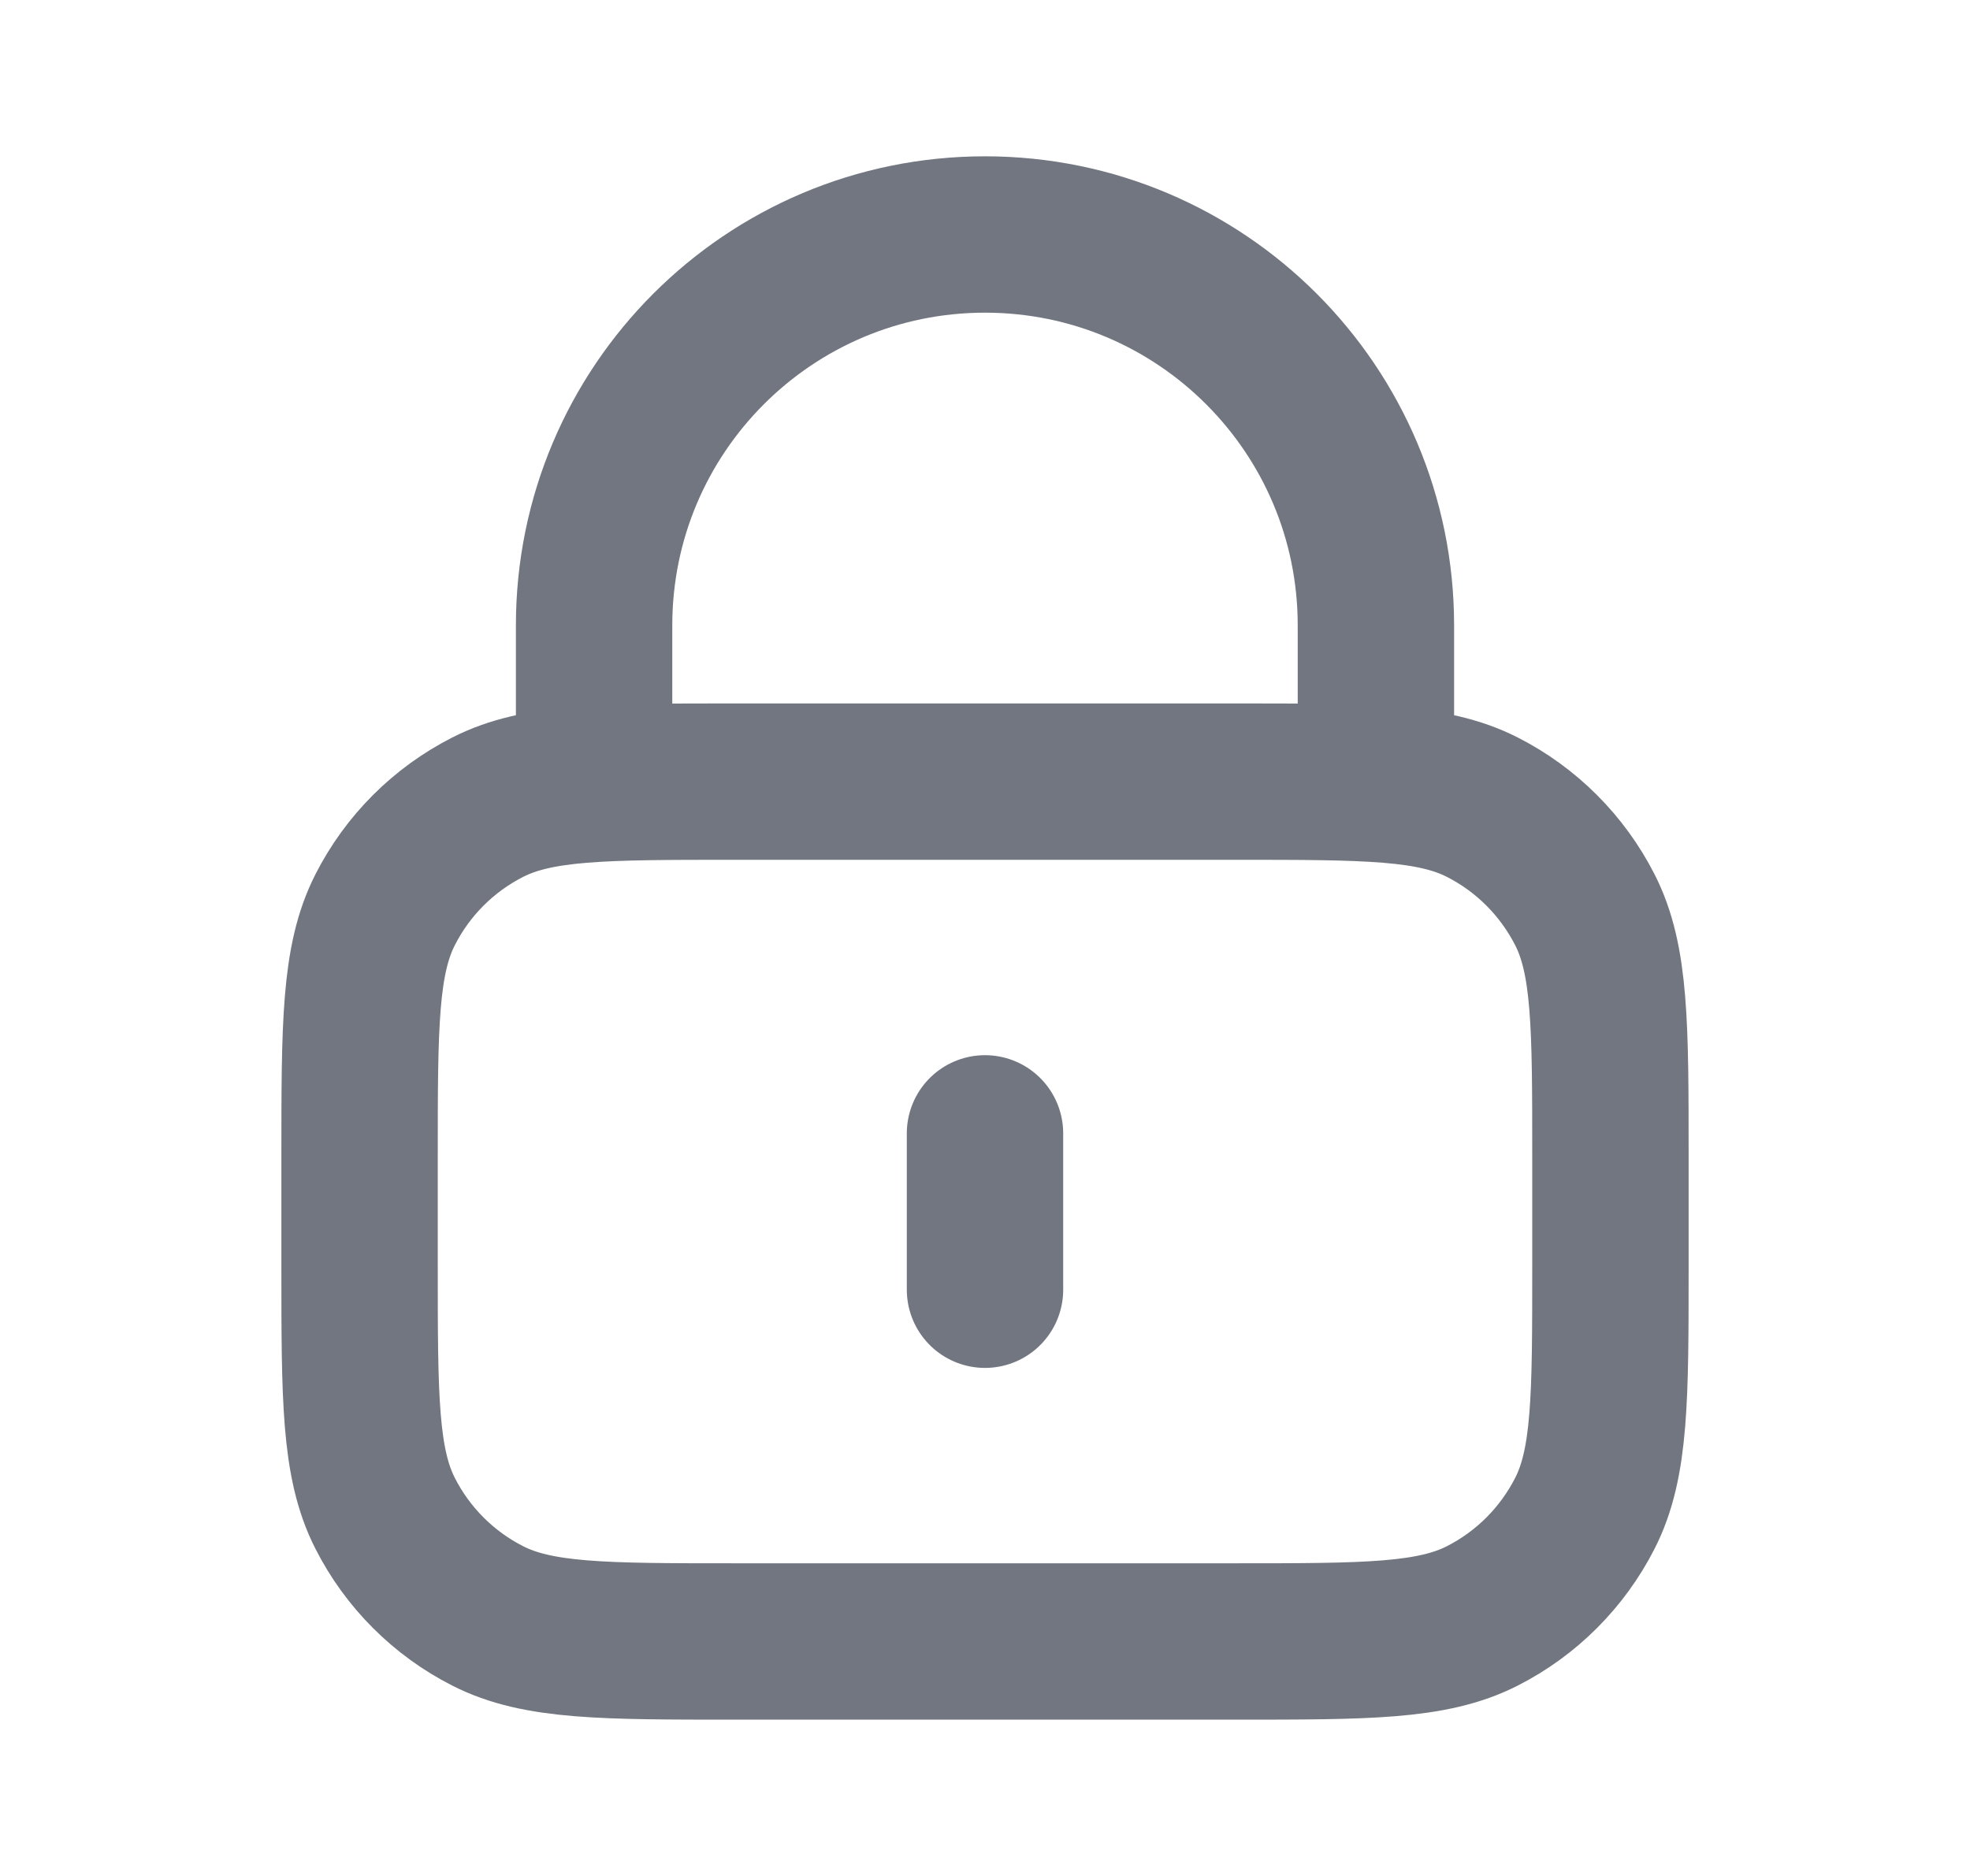 <svg width="21" height="20" viewBox="0 0 21 20" fill="none" xmlns="http://www.w3.org/2000/svg">
<path d="M14.667 8.333V6.667C14.667 4.365 12.801 2.5 10.5 2.5C8.199 2.5 6.333 4.365 6.333 6.667V8.333M10.5 12.083V13.75M7.833 17.5H13.167C14.567 17.5 15.267 17.5 15.802 17.227C16.272 16.988 16.654 16.605 16.894 16.135C17.167 15.6 17.167 14.9 17.167 13.5V12.333C17.167 10.933 17.167 10.233 16.894 9.698C16.654 9.228 16.272 8.845 15.802 8.606C15.267 8.333 14.567 8.333 13.167 8.333H7.833C6.433 8.333 5.733 8.333 5.198 8.606C4.728 8.845 4.345 9.228 4.106 9.698C3.833 10.233 3.833 10.933 3.833 12.333V13.5C3.833 14.9 3.833 15.6 4.106 16.135C4.345 16.605 4.728 16.988 5.198 17.227C5.733 17.5 6.433 17.5 7.833 17.5Z" stroke="#717680" stroke-width="1.667" stroke-linecap="round" stroke-linejoin="round"/>
</svg>
